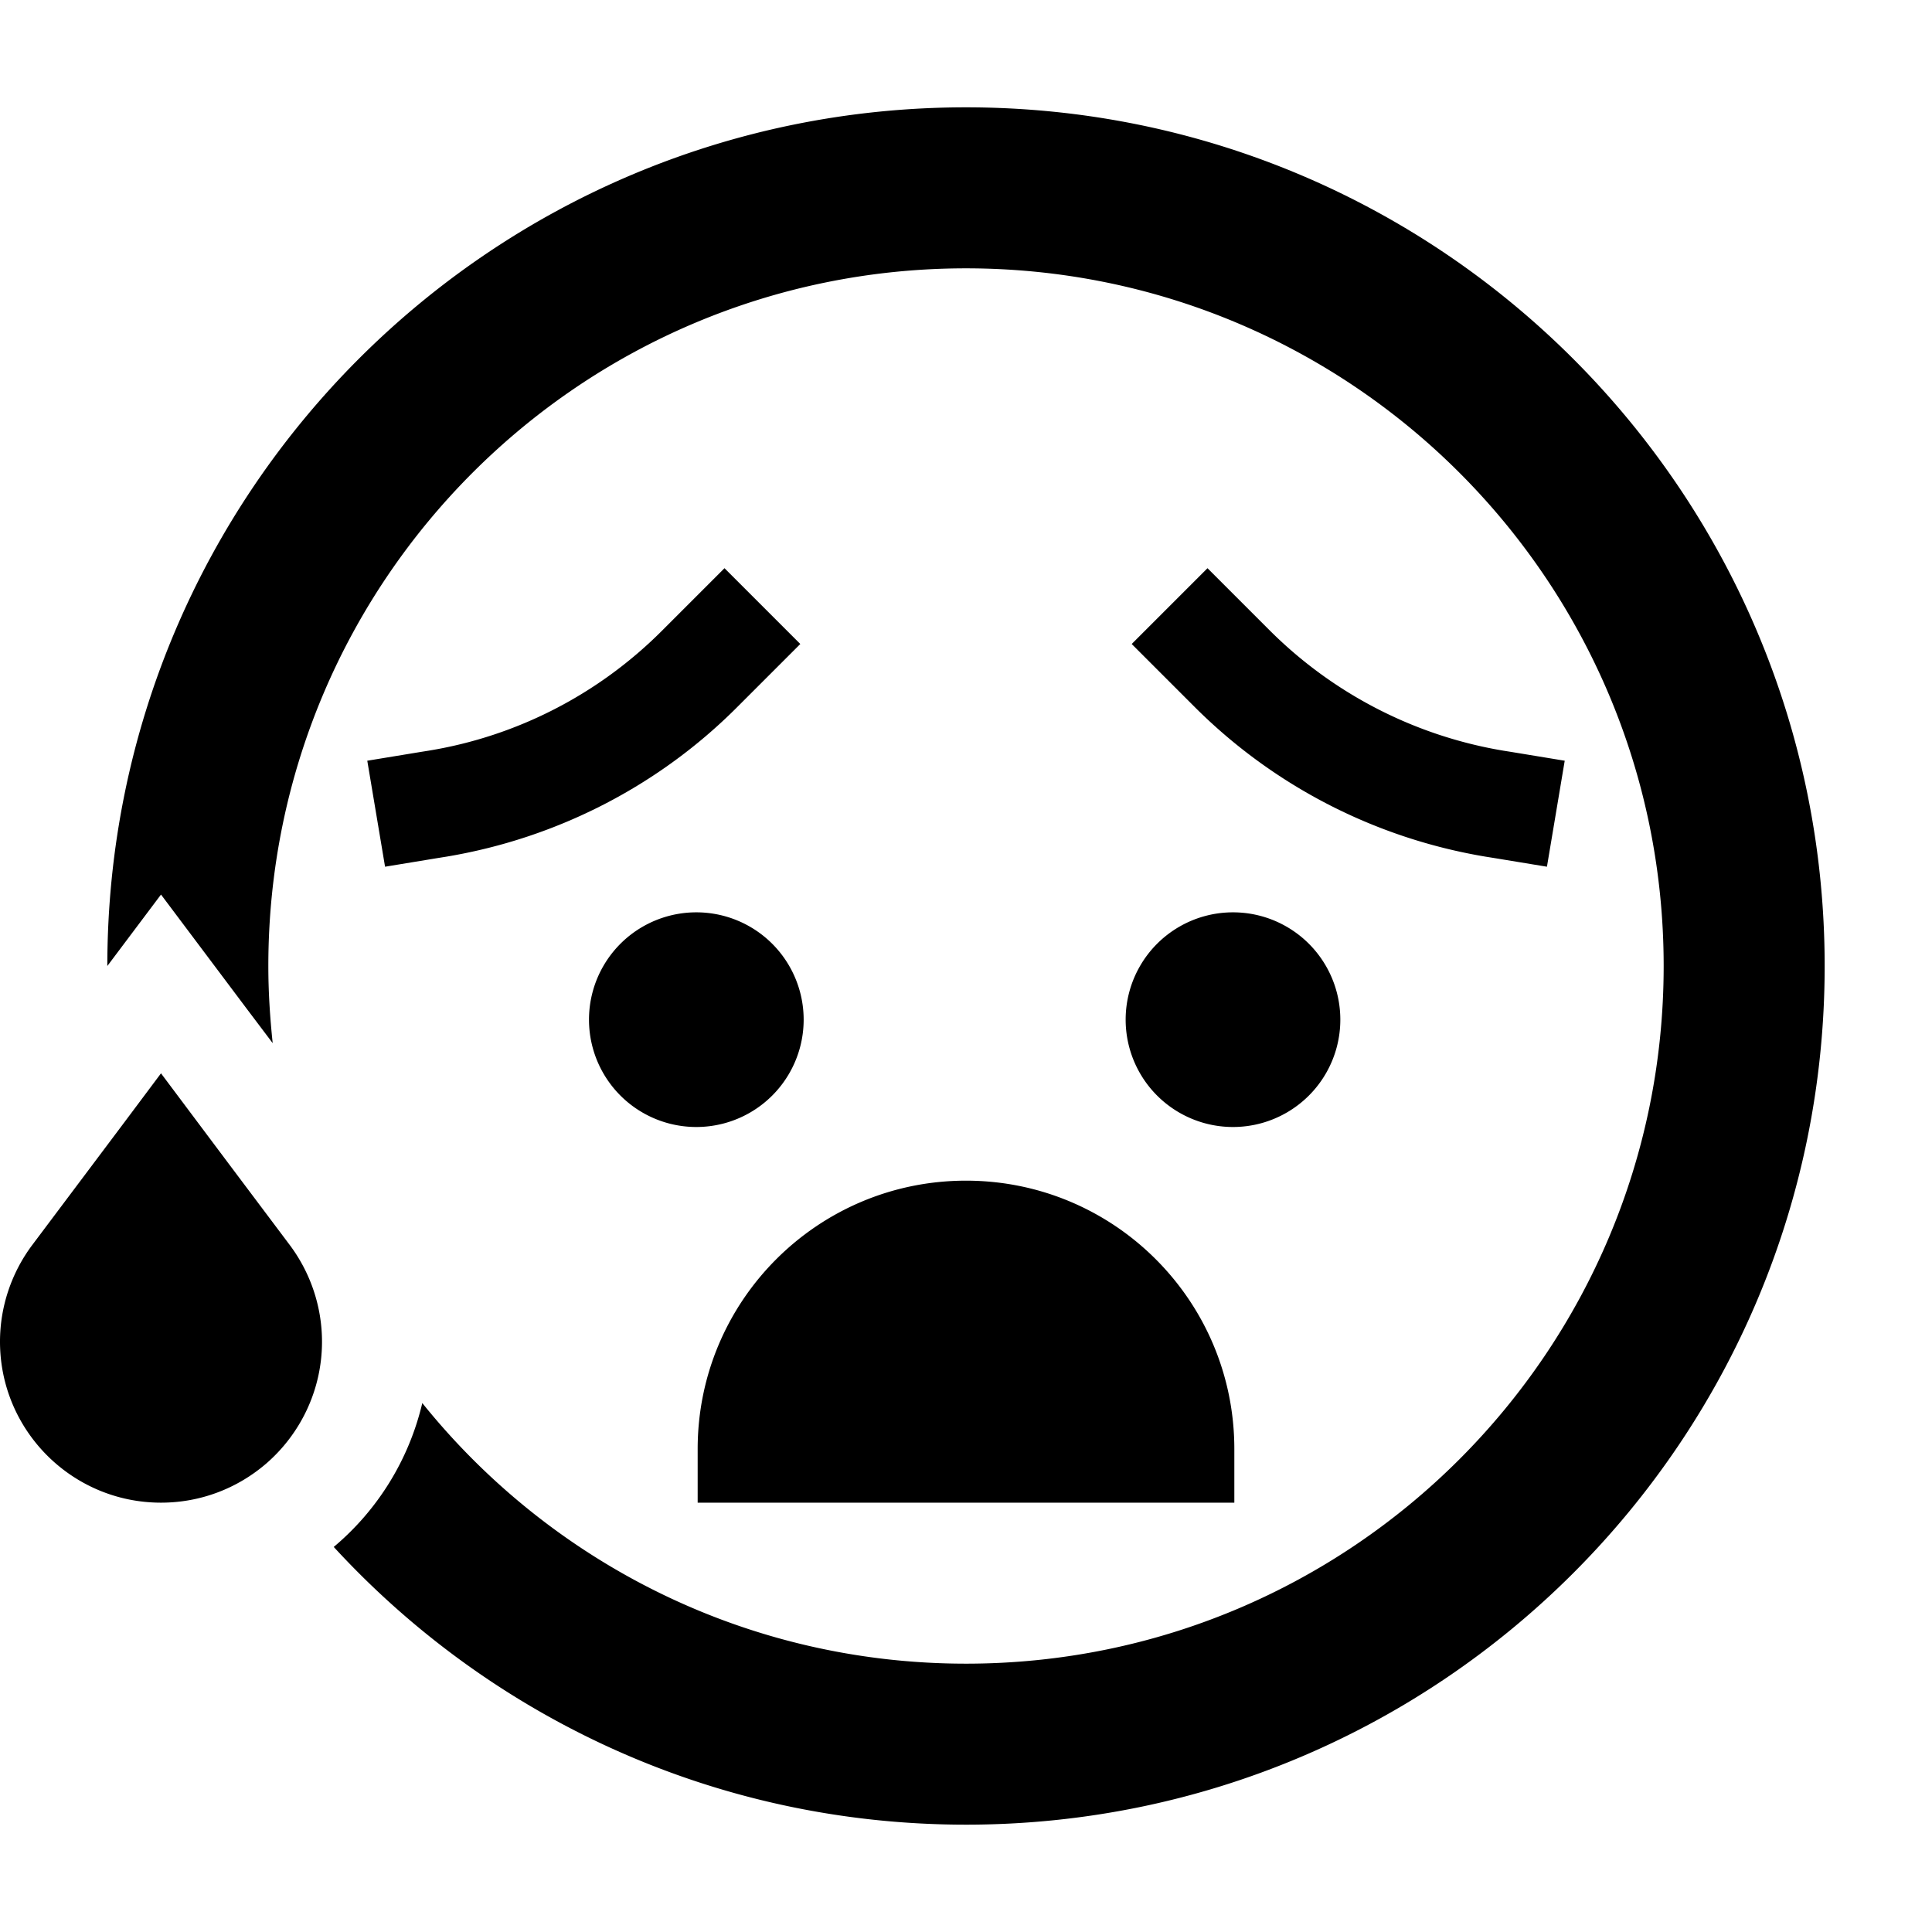 <svg xmlns="http://www.w3.org/2000/svg" width="24" height="24" viewBox="0 0 576 512"><path d="M496 256c0 114.9-93.1 208-208 208c-65.5 0-124-30.3-162.1-77.7c-4 17-13.4 32-26.4 42.9C146.3 480.1 213.4 512 288 512c141.4 0 256-114.6 256-256S429.4 0 288 0S32 114.6 32 256l16-21.3 25.6 34.1L81.3 279c-.8-7.6-1.3-15.2-1.3-23C80 141.1 173.1 48 288 48s208 93.1 208 208zM36.4 303.5L9.6 339.2C3.4 347.5 0 357.6 0 368c0 26.5 21.5 48 48 48c12 0 22.9-4.4 31.3-11.6C89.5 395.6 96 382.5 96 368c0-10.4-3.4-20.5-9.6-28.8L68 314.7 48 288 36.4 303.5zM208 400l0 16 160 0 0-16c0-44.2-35.8-80-80-80s-80 35.8-80 80zm159.6-96a32 32 0 1 0 0-64 32 32 0 1 0 0 64zm-192-32a32 32 0 1 0 64 0 32 32 0 1 0 -64 0zm51.7-100.7L238.6 160 216 137.4l-11.3 11.3-7.4 7.4c-18.9 18.9-43.2 31.4-69.5 35.7l-2.5 .4-15.8 2.6 5.3 31.6 15.8-2.6 2.5-.4c32.9-5.5 63.3-21.1 86.8-44.7l7.4-7.4zM337.4 160l11.3 11.3 7.4 7.4c23.6 23.6 53.9 39.2 86.8 44.7l2.5 .4 15.8 2.6 5.3-31.6-15.8-2.6-2.5-.4c-26.3-4.4-50.6-16.9-69.5-35.7l-7.4-7.4L360 137.4 337.4 160z"/></svg>